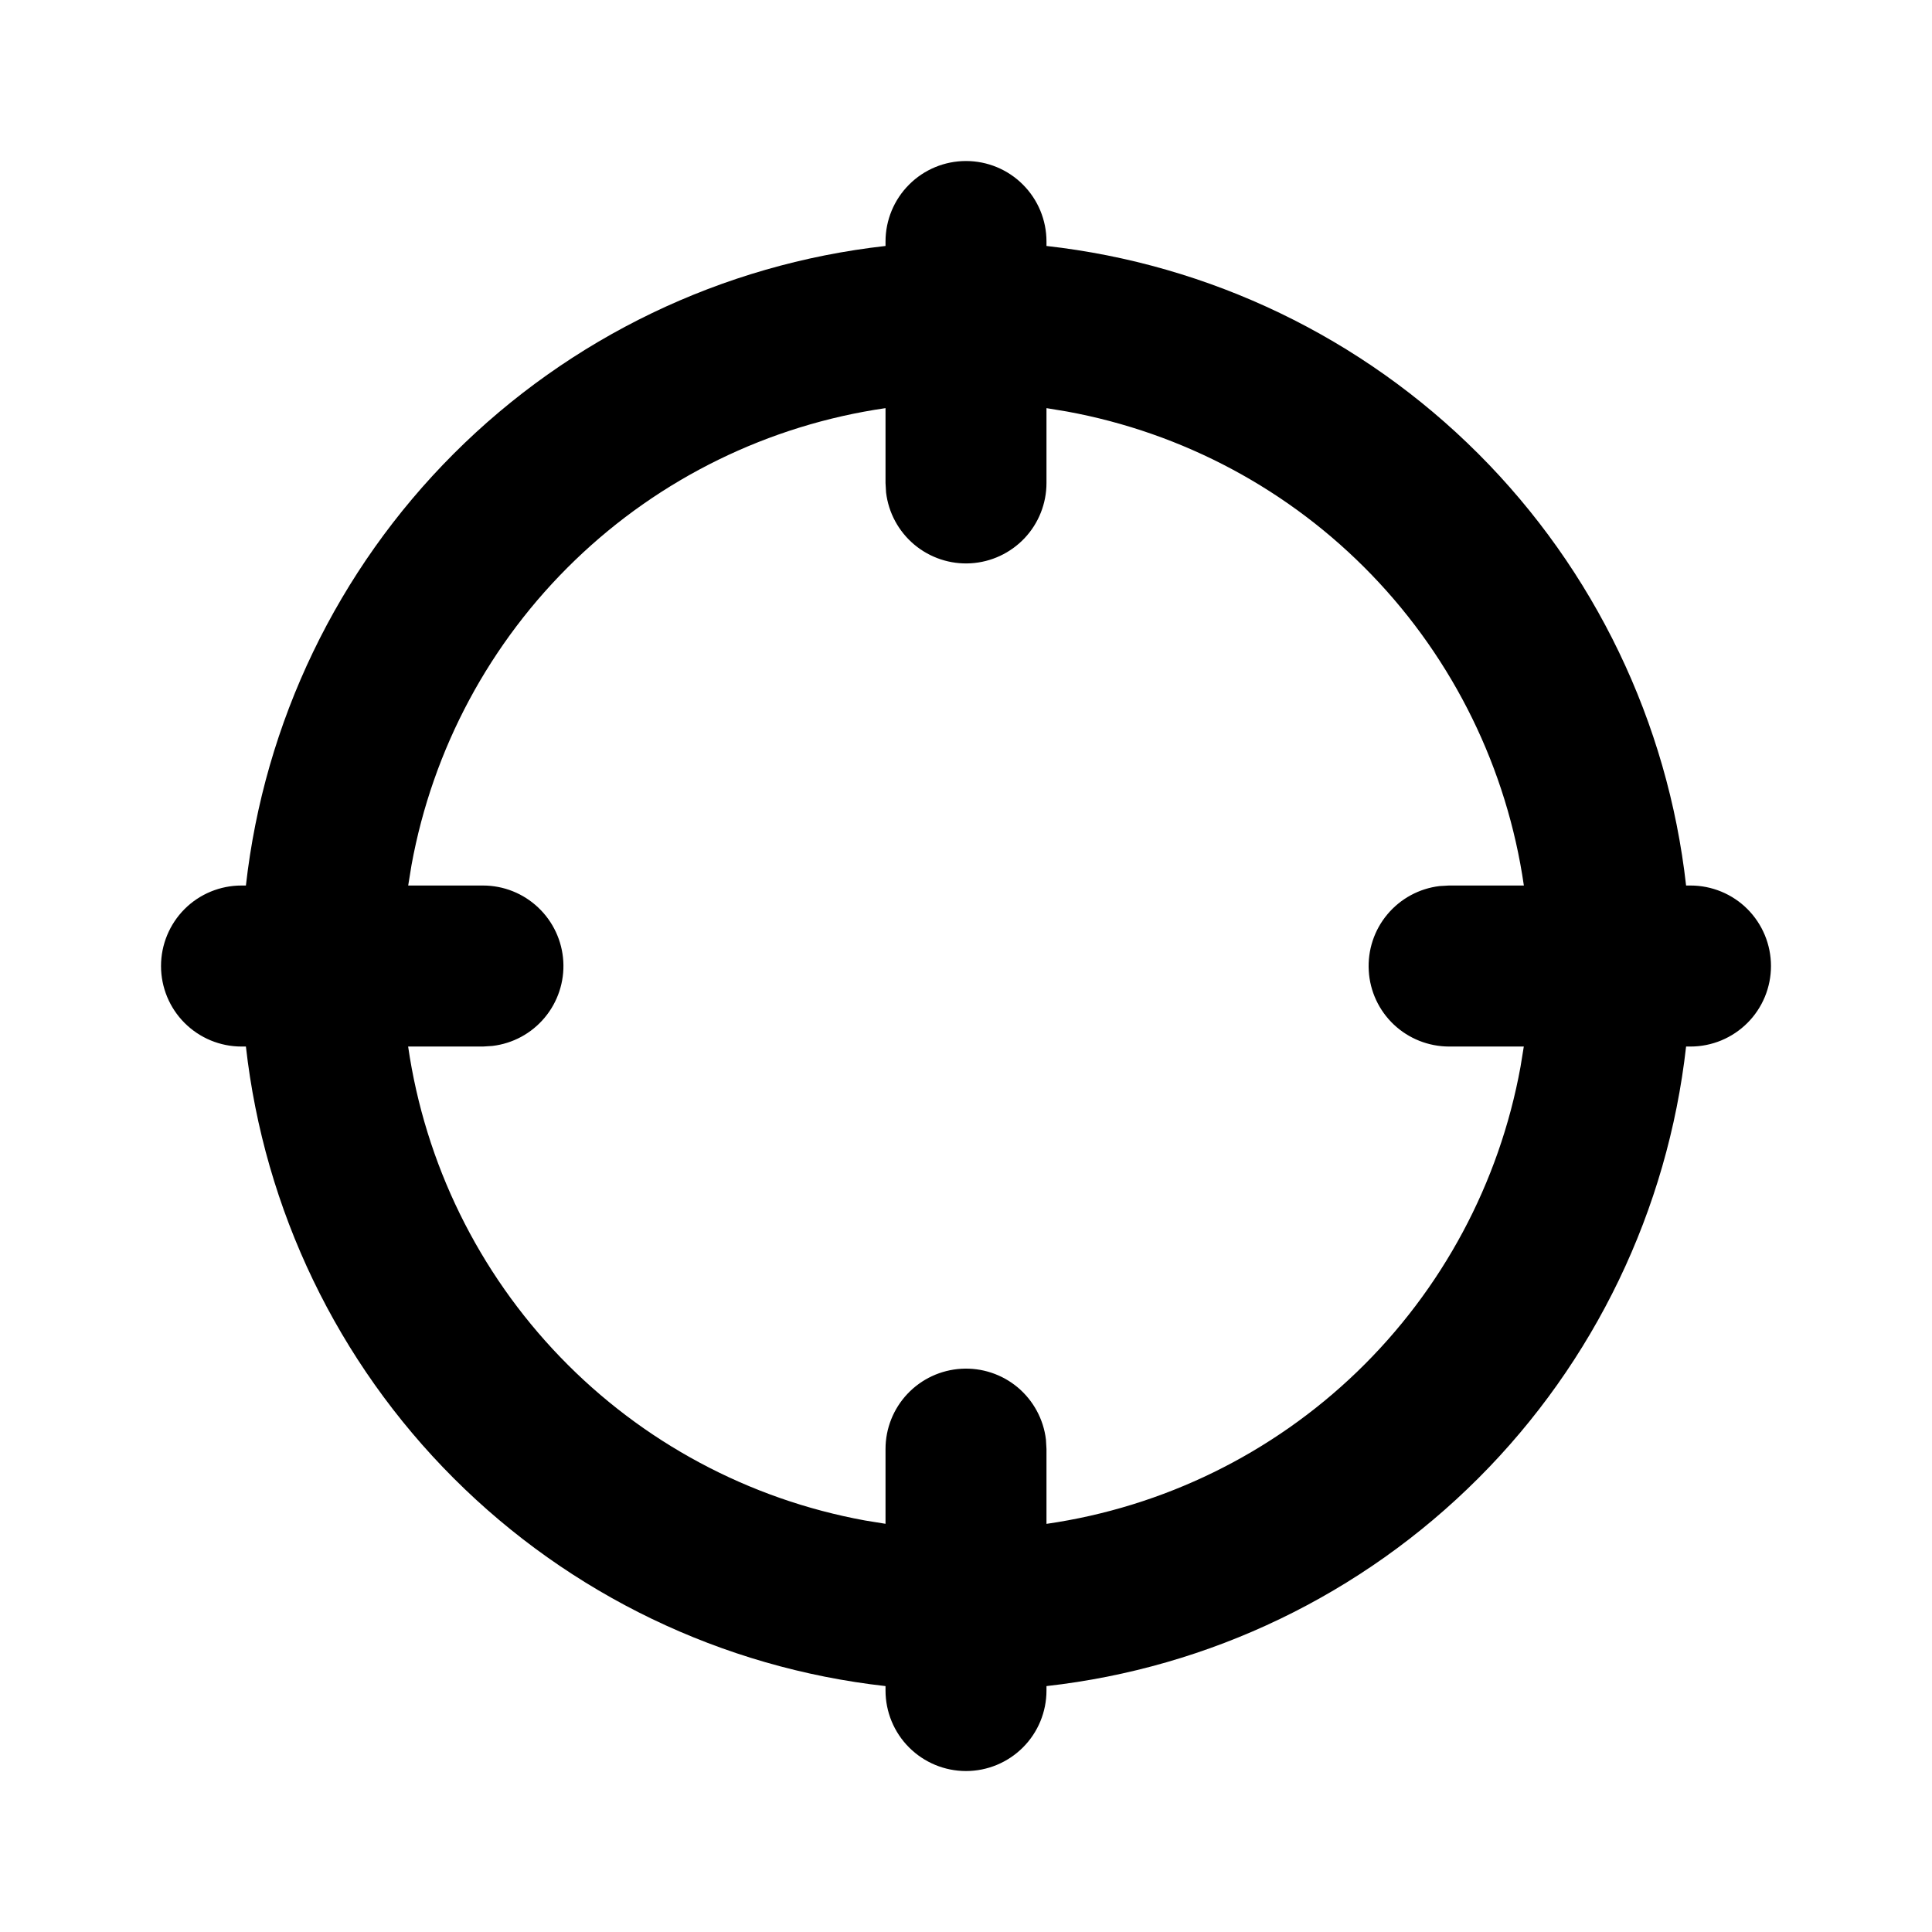 <svg width="32" height="32" viewBox="0 0 32 32" fill="none" xmlns="http://www.w3.org/2000/svg">
<g clip-path="url(#clip0_1553_37)">
<mask id="mask0_1553_37" style="mask-type:luminance" maskUnits="userSpaceOnUse" x="0" y="0" width="32" height="32">
<path d="M32 0H0V32H32V0Z" fill="white"/>
</mask>
<g mask="url(#mask0_1553_37)">
<path d="M16 2.667C16.354 2.667 16.693 2.807 16.943 3.058C17.193 3.308 17.333 3.647 17.333 4V4.074C20.039 4.377 22.56 5.59 24.485 7.515C26.41 9.44 27.623 11.962 27.927 14.667H28C28.354 14.667 28.693 14.807 28.943 15.057C29.193 15.308 29.333 15.647 29.333 16C29.333 16.354 29.193 16.693 28.943 16.943C28.693 17.193 28.354 17.334 28 17.334H27.927C27.623 20.039 26.41 22.561 24.485 24.485C22.56 26.41 20.039 27.624 17.333 27.927V28C17.333 28.354 17.193 28.693 16.943 28.943C16.693 29.193 16.354 29.334 16 29.334C15.646 29.334 15.307 29.193 15.057 28.943C14.807 28.693 14.667 28.354 14.667 28V27.927C11.962 27.624 9.44 26.41 7.515 24.485C5.59 22.561 4.377 20.039 4.073 17.334H4C3.646 17.334 3.307 17.193 3.057 16.943C2.807 16.693 2.667 16.354 2.667 16C2.667 15.647 2.807 15.308 3.057 15.057C3.307 14.807 3.646 14.667 4 14.667H4.073C4.377 11.962 5.59 9.44 7.515 7.515C9.44 5.59 11.962 4.377 14.667 4.074V4C14.667 3.647 14.807 3.308 15.057 3.058C15.307 2.807 15.646 2.667 16 2.667ZM17.333 6.76V8C17.333 8.34 17.203 8.667 16.97 8.914C16.736 9.161 16.418 9.31 16.078 9.33C15.739 9.35 15.405 9.239 15.144 9.021C14.884 8.803 14.716 8.494 14.676 8.156L14.667 8V6.76C12.73 7.041 10.931 7.922 9.523 9.28C8.114 10.638 7.167 12.404 6.816 14.328L6.761 14.667H8C8.34 14.667 8.667 14.797 8.914 15.031C9.161 15.264 9.31 15.583 9.33 15.922C9.35 16.261 9.239 16.596 9.021 16.856C8.803 17.117 8.494 17.284 8.156 17.324L8 17.334H6.76C7.041 19.27 7.922 21.069 9.28 22.478C10.637 23.886 12.403 24.833 14.328 25.184L14.667 25.239V24C14.667 23.66 14.797 23.334 15.03 23.087C15.264 22.839 15.583 22.691 15.922 22.671C16.261 22.651 16.595 22.761 16.856 22.979C17.116 23.198 17.284 23.507 17.324 23.844L17.333 24V25.24C19.27 24.96 21.069 24.079 22.478 22.721C23.886 21.363 24.833 19.597 25.184 17.672L25.239 17.334H24C23.66 17.333 23.333 17.203 23.086 16.97C22.839 16.737 22.69 16.418 22.671 16.078C22.651 15.739 22.761 15.405 22.979 15.145C23.197 14.884 23.507 14.716 23.844 14.676L24 14.667H25.24C24.96 12.731 24.078 10.931 22.721 9.523C21.363 8.114 19.597 7.168 17.672 6.816L17.333 6.76Z" fill="black"/>
</g>
</g>
<defs>
<clipPath id="clip0_1553_37">
<rect width="32" height="32" fill="white"/>
</clipPath>
</defs>
</svg>
